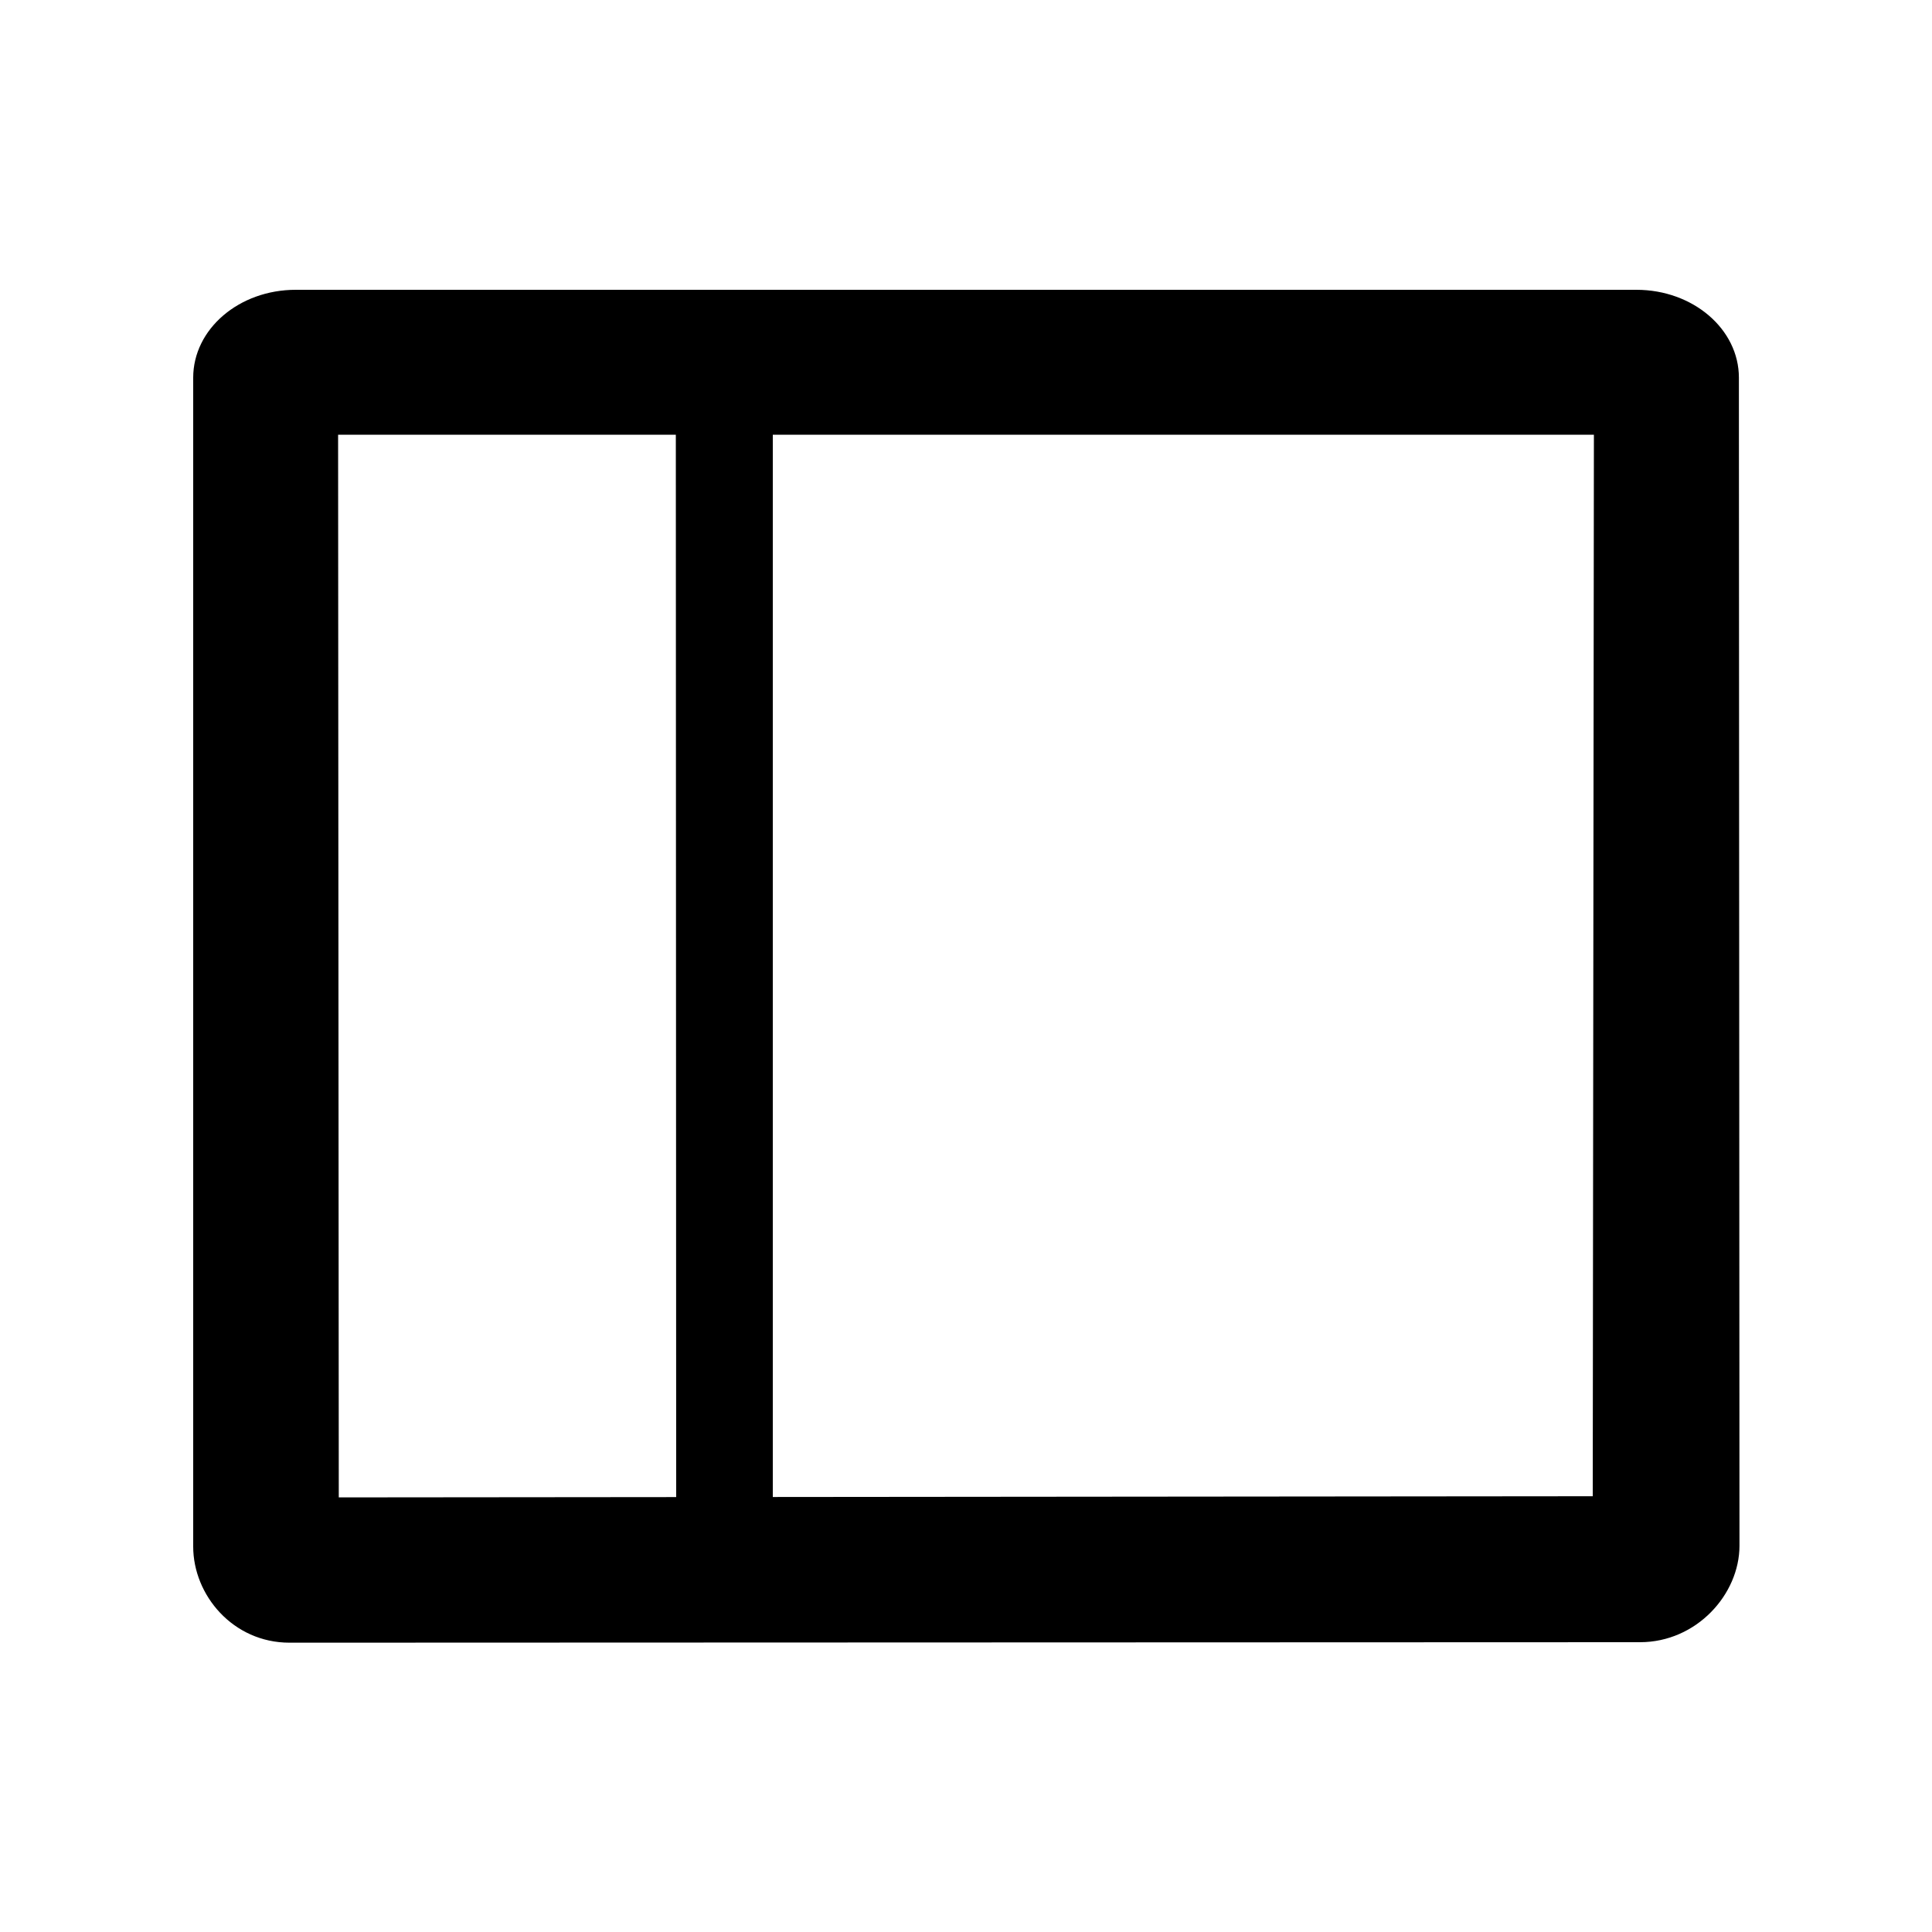 <?xml version="1.0" encoding="UTF-8" standalone="no"?>
<!DOCTYPE svg PUBLIC "-//W3C//DTD SVG 1.1//EN" "http://www.w3.org/Graphics/SVG/1.1/DTD/svg11.dtd">
<svg width="100%" height="100%" viewBox="0 0 20 20" version="1.1" xmlns="http://www.w3.org/2000/svg" xmlns:xlink="http://www.w3.org/1999/xlink" xml:space="preserve" xmlns:serif="http://www.serif.com/" style="fill-rule:evenodd;clip-rule:evenodd;stroke-linejoin:round;stroke-miterlimit:1.414;">
    <path d="M3.5,4.5L3.507,15.501L16.488,15.489L16.5,4.5L3.5,4.5ZM3.061,3L16.94,3C17.526,3 18.001,3.407 18.001,3.91L18.007,16.001C18.007,16.504 17.563,17 16.977,17L2.997,17.005C2.412,17.005 2,16.513 2,16.01L2,3.91C2,3.406 2.475,3 3.061,3ZM7,16L6.996,4L8,4L8,16L7,16Z" style="fill-rule:nonzero;"/>
</svg>
